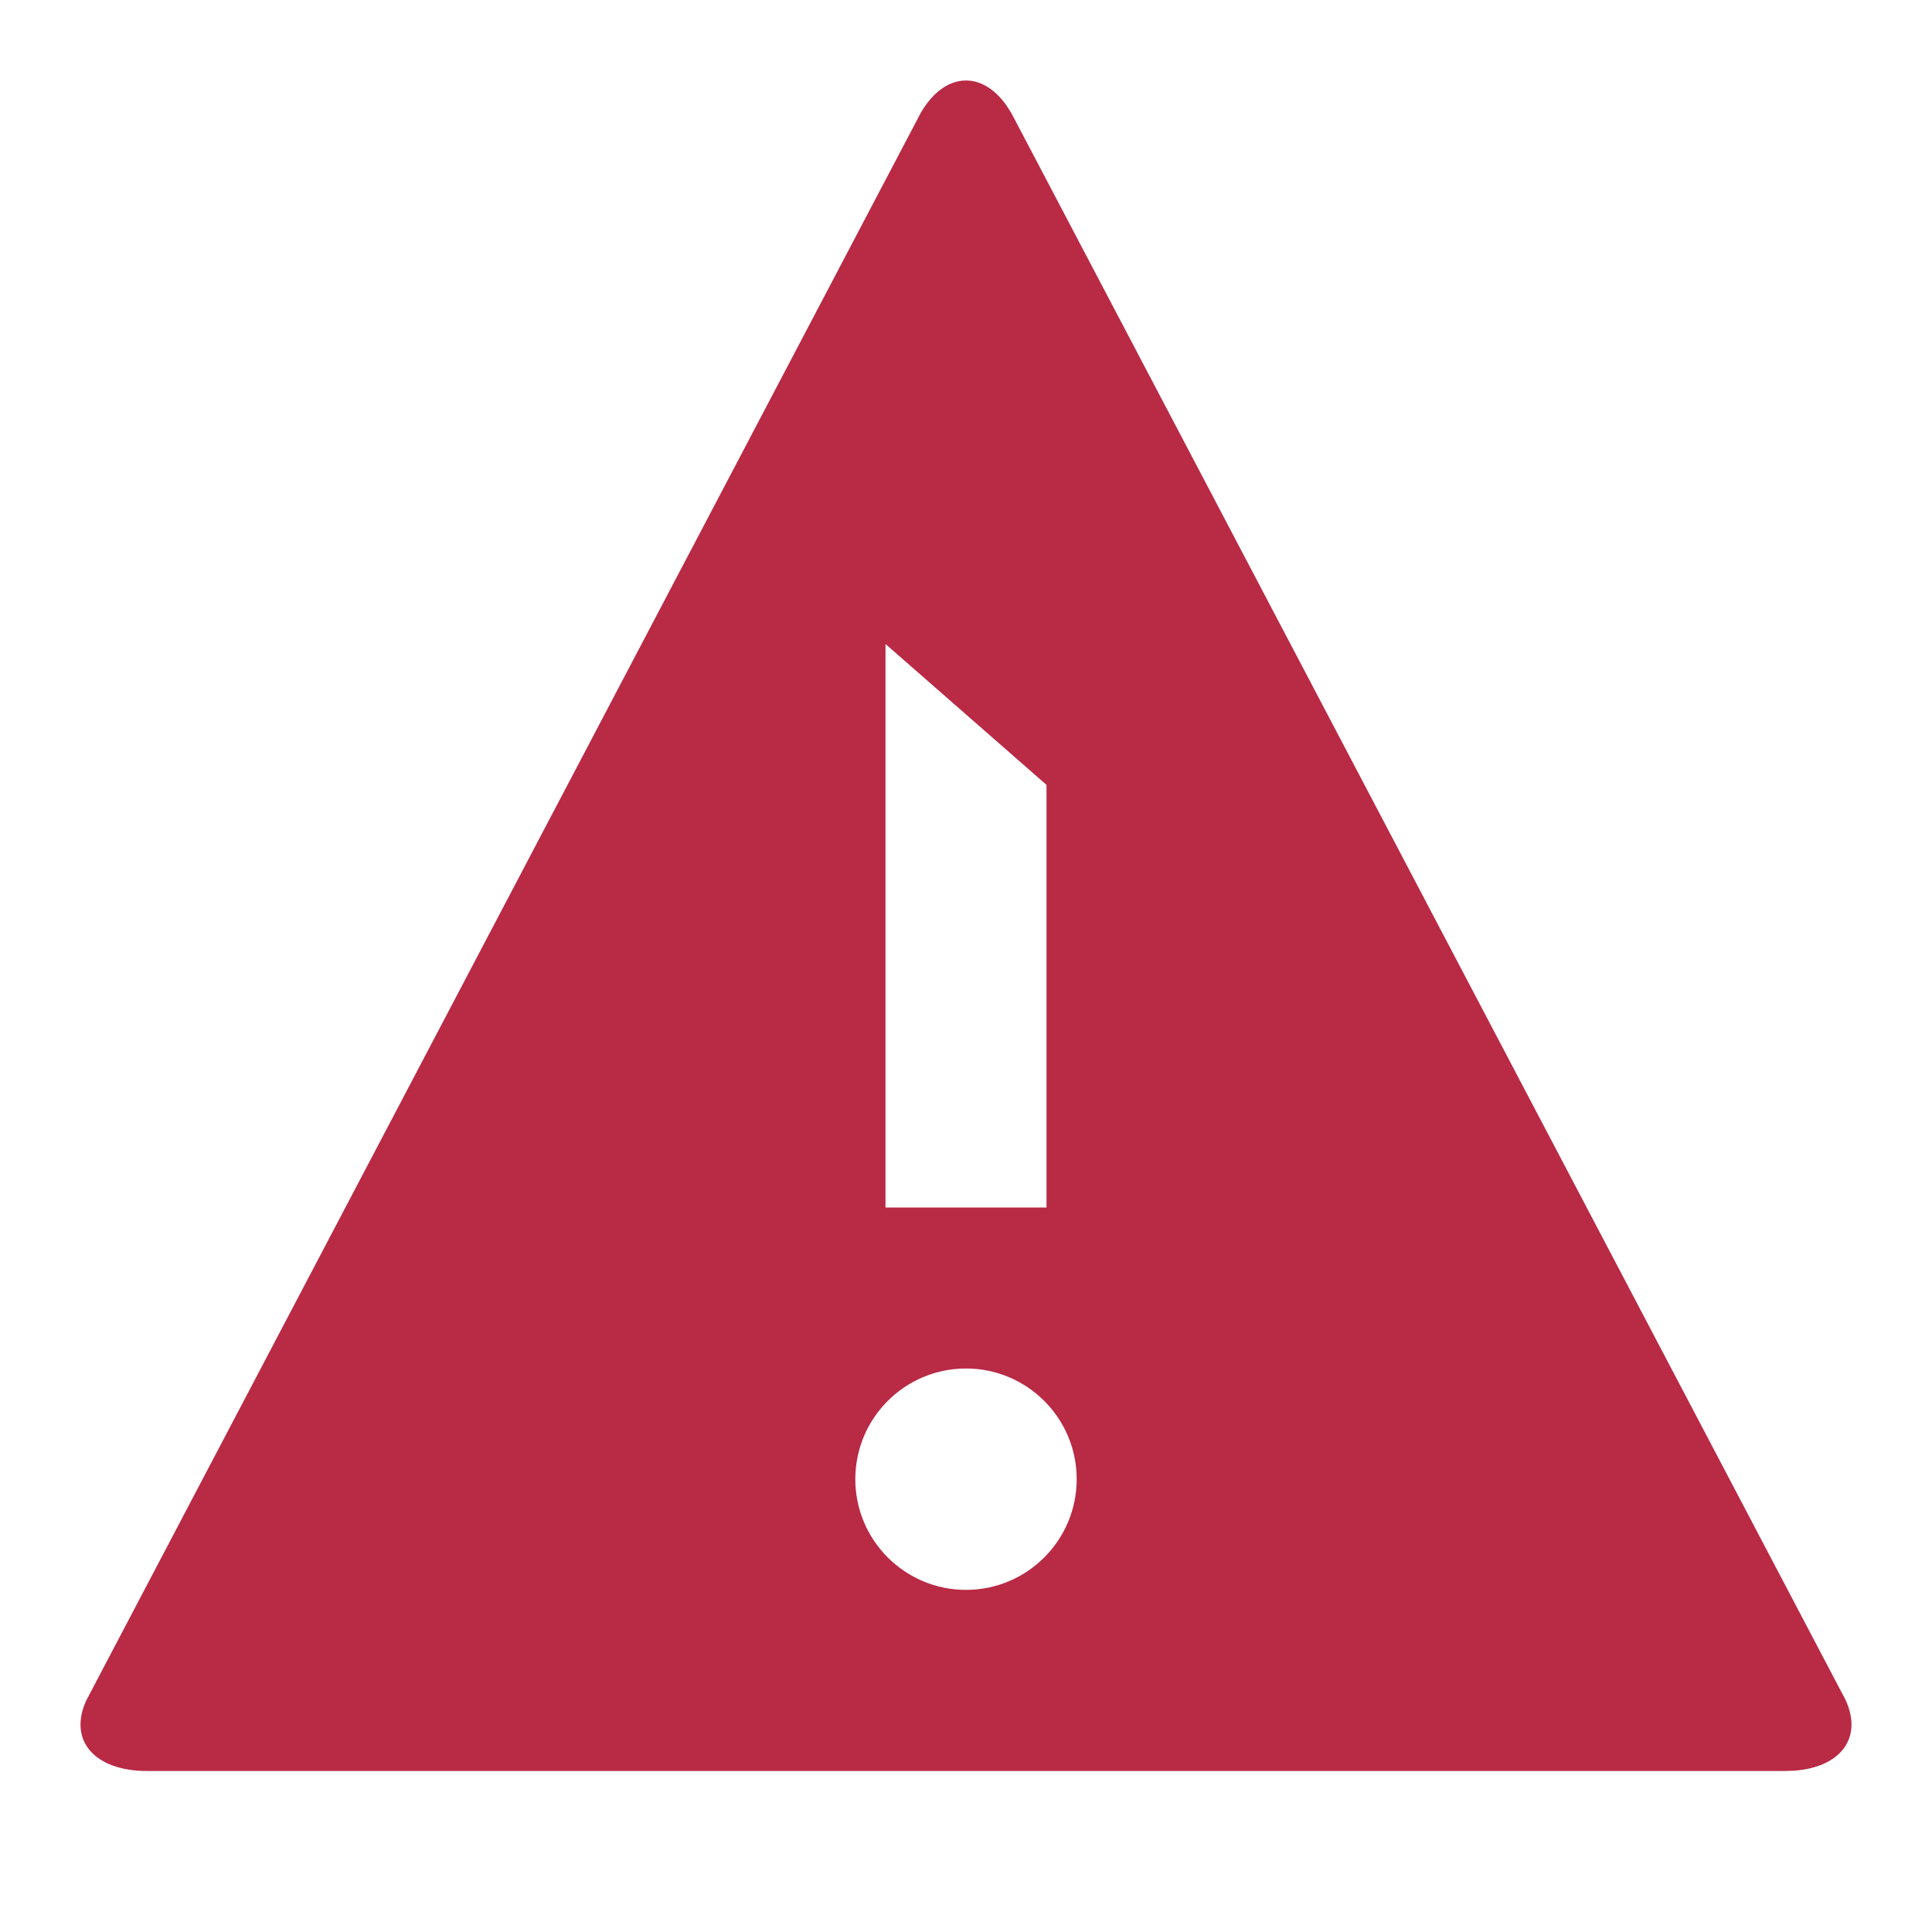 <svg width="24" height="24" viewBox="0 0 24 24" fill="none" xmlns="http://www.w3.org/2000/svg">
<path fill-rule="evenodd" clip-rule="evenodd" d="M1.119 21.031L11.438 1.402C11.728 0.902 12.185 0.868 12.497 1.302L12.562 1.402L22.881 21.031C23.173 21.535 22.909 21.949 22.291 21.996L22.171 22H1.829C1.168 22 0.847 21.616 1.071 21.125L11.438 1.402L1.119 21.031ZM12 17C11.241 17 10.625 17.616 10.625 18.375C10.625 19.134 11.241 19.75 12 19.75C12.759 19.75 13.375 19.134 13.375 18.375C13.375 17.616 12.759 17 12 17ZM11 8V15H13V9.75L11 8Z" fill="#B92A45"/>
</svg>

